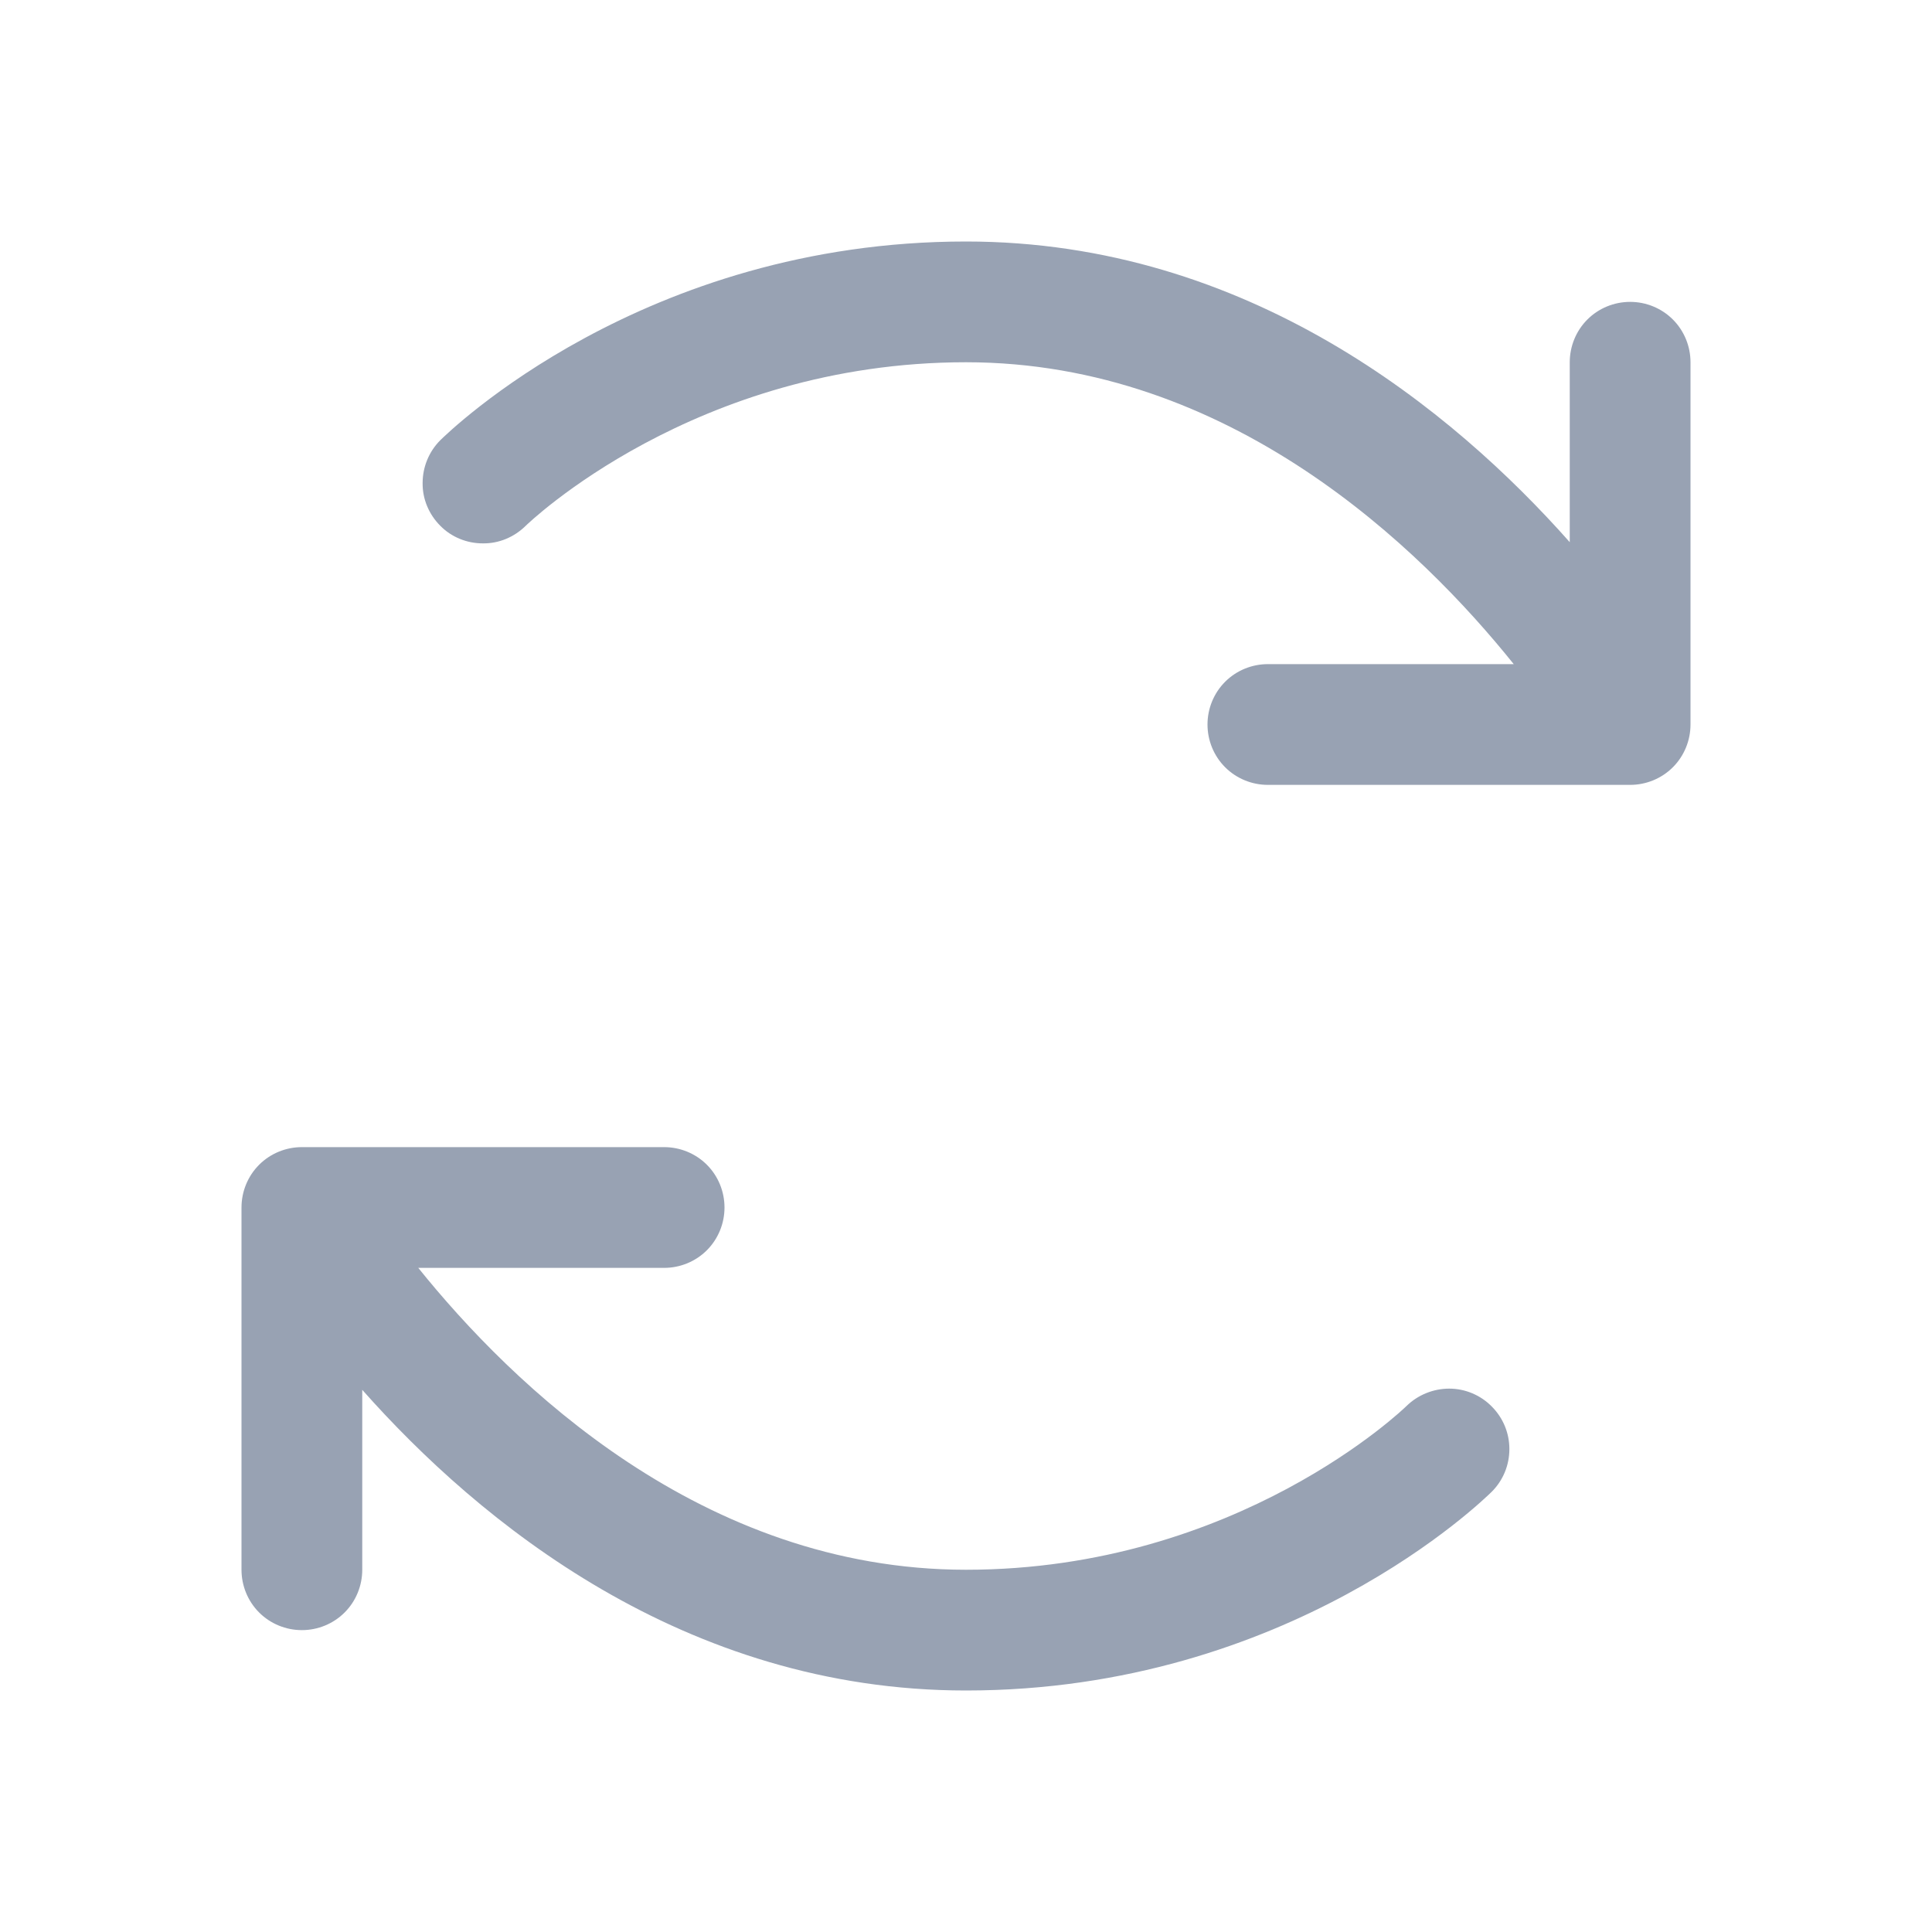 <svg width="8" height="8" viewBox="0 0 8 8" fill="none" xmlns="http://www.w3.org/2000/svg">
<path d="M6.177 5.824C6.224 5.871 6.25 5.934 6.25 6C6.25 6.067 6.224 6.13 6.177 6.177C6.143 6.21 5.338 7 4 7C2.832 7 1.983 6.3 1.5 5.755V6.5C1.5 6.566 1.474 6.63 1.427 6.677C1.38 6.724 1.316 6.75 1.25 6.75C1.184 6.75 1.12 6.724 1.073 6.677C1.026 6.63 1 6.566 1 6.5V5C1 4.934 1.026 4.87 1.073 4.823C1.12 4.776 1.184 4.75 1.25 4.75H2.75C2.816 4.75 2.88 4.776 2.927 4.823C2.974 4.87 3 4.934 3 5C3 5.066 2.974 5.13 2.927 5.177C2.88 5.224 2.816 5.25 2.75 5.25H1.732C2.118 5.73 2.906 6.5 4 6.5C5.125 6.5 5.817 5.829 5.824 5.822C5.871 5.776 5.935 5.75 6.001 5.75C6.067 5.75 6.131 5.777 6.177 5.824ZM6.75 1.25C6.684 1.25 6.62 1.276 6.573 1.323C6.526 1.37 6.5 1.434 6.5 1.5V2.245C6.017 1.7 5.168 1 4 1C2.662 1 1.857 1.79 1.823 1.823C1.776 1.87 1.75 1.934 1.75 2C1.749 2.066 1.776 2.13 1.823 2.177C1.869 2.224 1.933 2.25 1.999 2.25C2.066 2.251 2.129 2.224 2.176 2.178C2.183 2.171 2.875 1.5 4 1.5C5.094 1.5 5.883 2.27 6.268 2.75H5.25C5.184 2.75 5.12 2.776 5.073 2.823C5.026 2.87 5 2.934 5 3C5 3.066 5.026 3.13 5.073 3.177C5.12 3.224 5.184 3.25 5.25 3.25H6.75C6.816 3.25 6.88 3.224 6.927 3.177C6.974 3.13 7 3.066 7 3V1.5C7 1.434 6.974 1.37 6.927 1.323C6.88 1.276 6.816 1.25 6.75 1.25Z" fill="#98A2B3"/>
</svg>
